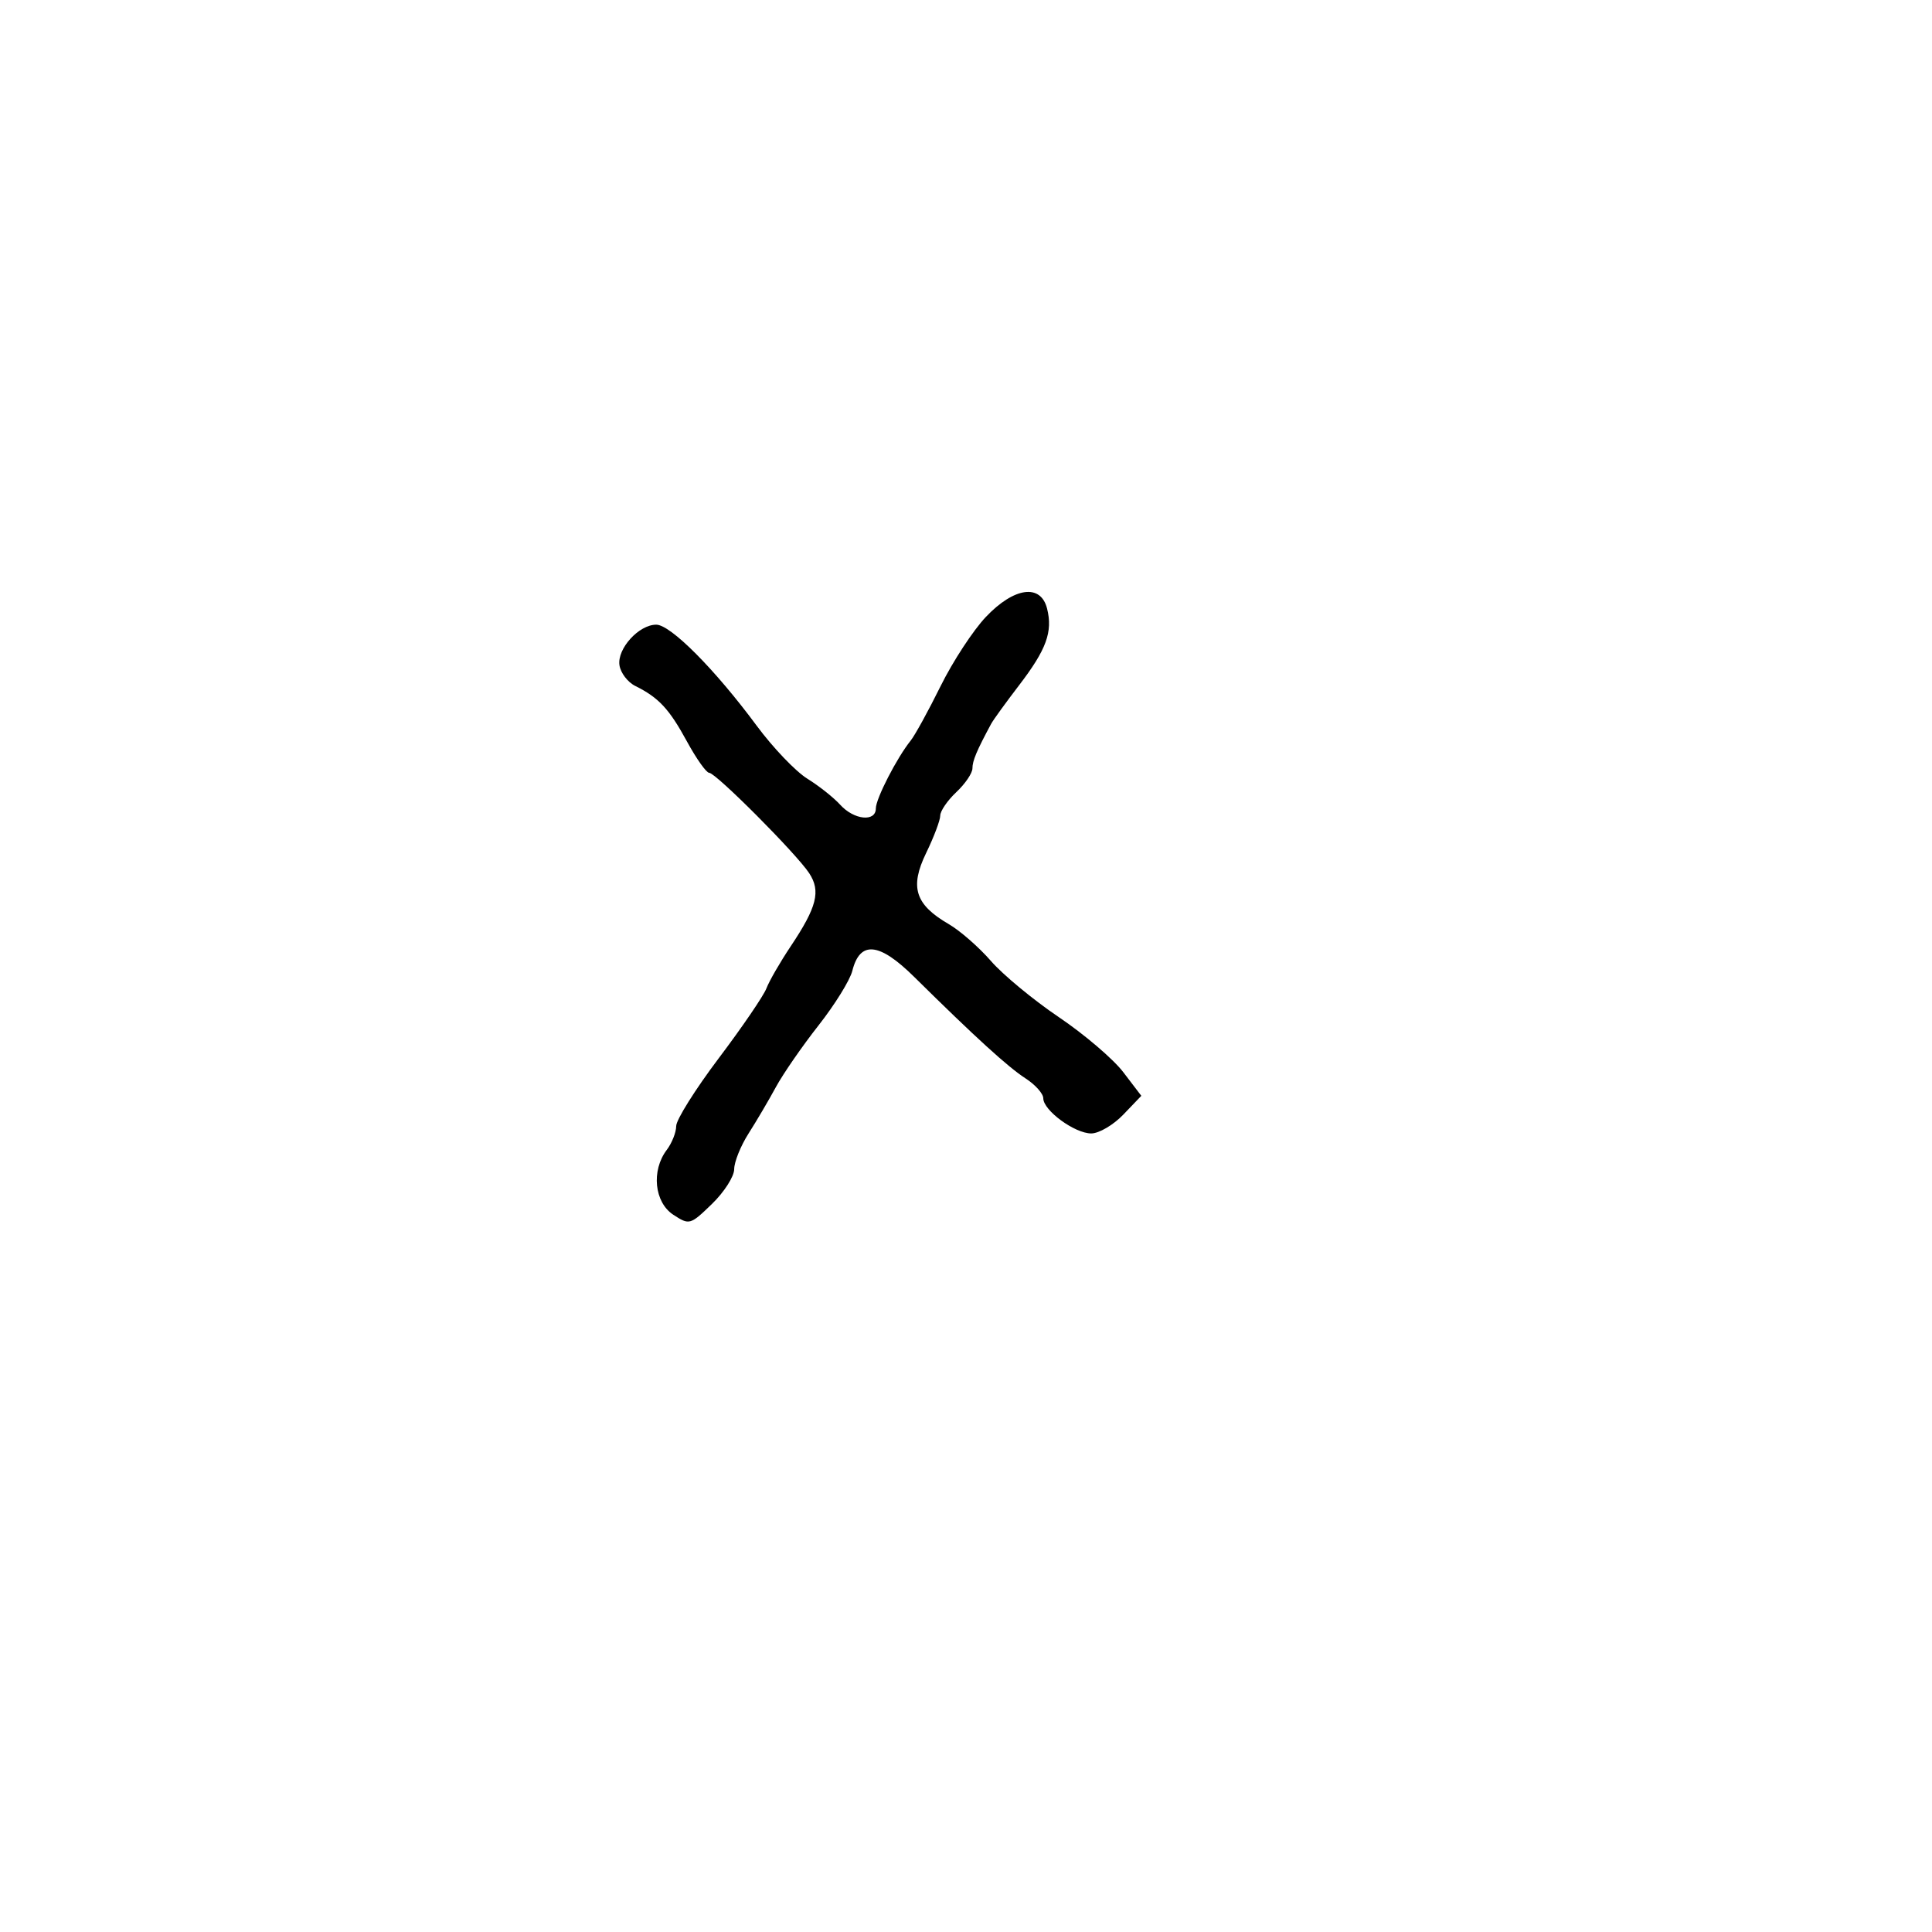 <svg xmlns="http://www.w3.org/2000/svg" width="300" height="300" viewBox="0 0 300 300" version="1.1">
	<path d="M 153.095 95.786 C 151.118 97.869, 147.951 102.706, 146.057 106.536 C 144.164 110.366, 142.072 114.175, 141.409 115 C 139.262 117.671, 136 124.021, 136 125.530 C 136 127.673, 132.606 127.327, 130.471 124.968 C 129.459 123.850, 127.159 122.025, 125.360 120.913 C 123.560 119.801, 120.025 116.103, 117.504 112.696 C 111.018 103.929, 104.130 97, 101.902 97 C 99.203 97, 95.819 100.723, 96.189 103.286 C 96.360 104.476, 97.465 105.929, 98.643 106.514 C 102.282 108.320, 103.916 110.075, 106.667 115.129 C 108.125 117.808, 109.679 120, 110.119 120 C 111.152 120, 123.668 132.564, 125.653 135.593 C 127.478 138.378, 126.851 140.851, 122.774 146.949 C 121.138 149.396, 119.444 152.333, 119.009 153.476 C 118.575 154.619, 115.245 159.497, 111.610 164.317 C 107.974 169.137, 105 173.877, 105 174.849 C 105 175.822, 104.339 177.491, 103.532 178.559 C 101.105 181.768, 101.603 186.694, 104.550 188.625 C 107.037 190.254, 107.185 190.213, 110.550 186.952 C 112.447 185.112, 114.002 182.683, 114.004 181.554 C 114.006 180.424, 115.012 177.925, 116.241 176 C 117.469 174.075, 119.380 170.830, 120.487 168.789 C 121.594 166.748, 124.567 162.449, 127.092 159.235 C 129.618 156.022, 131.982 152.209, 132.345 150.763 C 133.532 146.032, 136.510 146.315, 141.937 151.675 C 151.456 161.076, 156.533 165.704, 159.250 167.456 C 160.762 168.432, 162 169.821, 162 170.542 C 162 172.424, 166.880 176, 169.448 176 C 170.646 176, 172.885 174.686, 174.424 173.079 L 177.223 170.158 174.415 166.477 C 172.870 164.452, 168.375 160.615, 164.426 157.950 C 160.477 155.285, 155.728 151.358, 153.873 149.223 C 152.018 147.088, 149.073 144.513, 147.328 143.501 C 142.093 140.464, 141.233 137.758, 143.815 132.444 C 145.017 129.970, 146 127.362, 146 126.648 C 146 125.933, 147.125 124.292, 148.500 123 C 149.875 121.708, 151 120.049, 151 119.312 C 151 118.135, 151.661 116.562, 153.905 112.397 C 154.232 111.790, 156.188 109.090, 158.250 106.397 C 162.491 100.859, 163.495 98.107, 162.589 94.500 C 161.612 90.607, 157.482 91.166, 153.095 95.786" stroke="none" fill="black" fill-rule="evenodd"/>
</svg>
